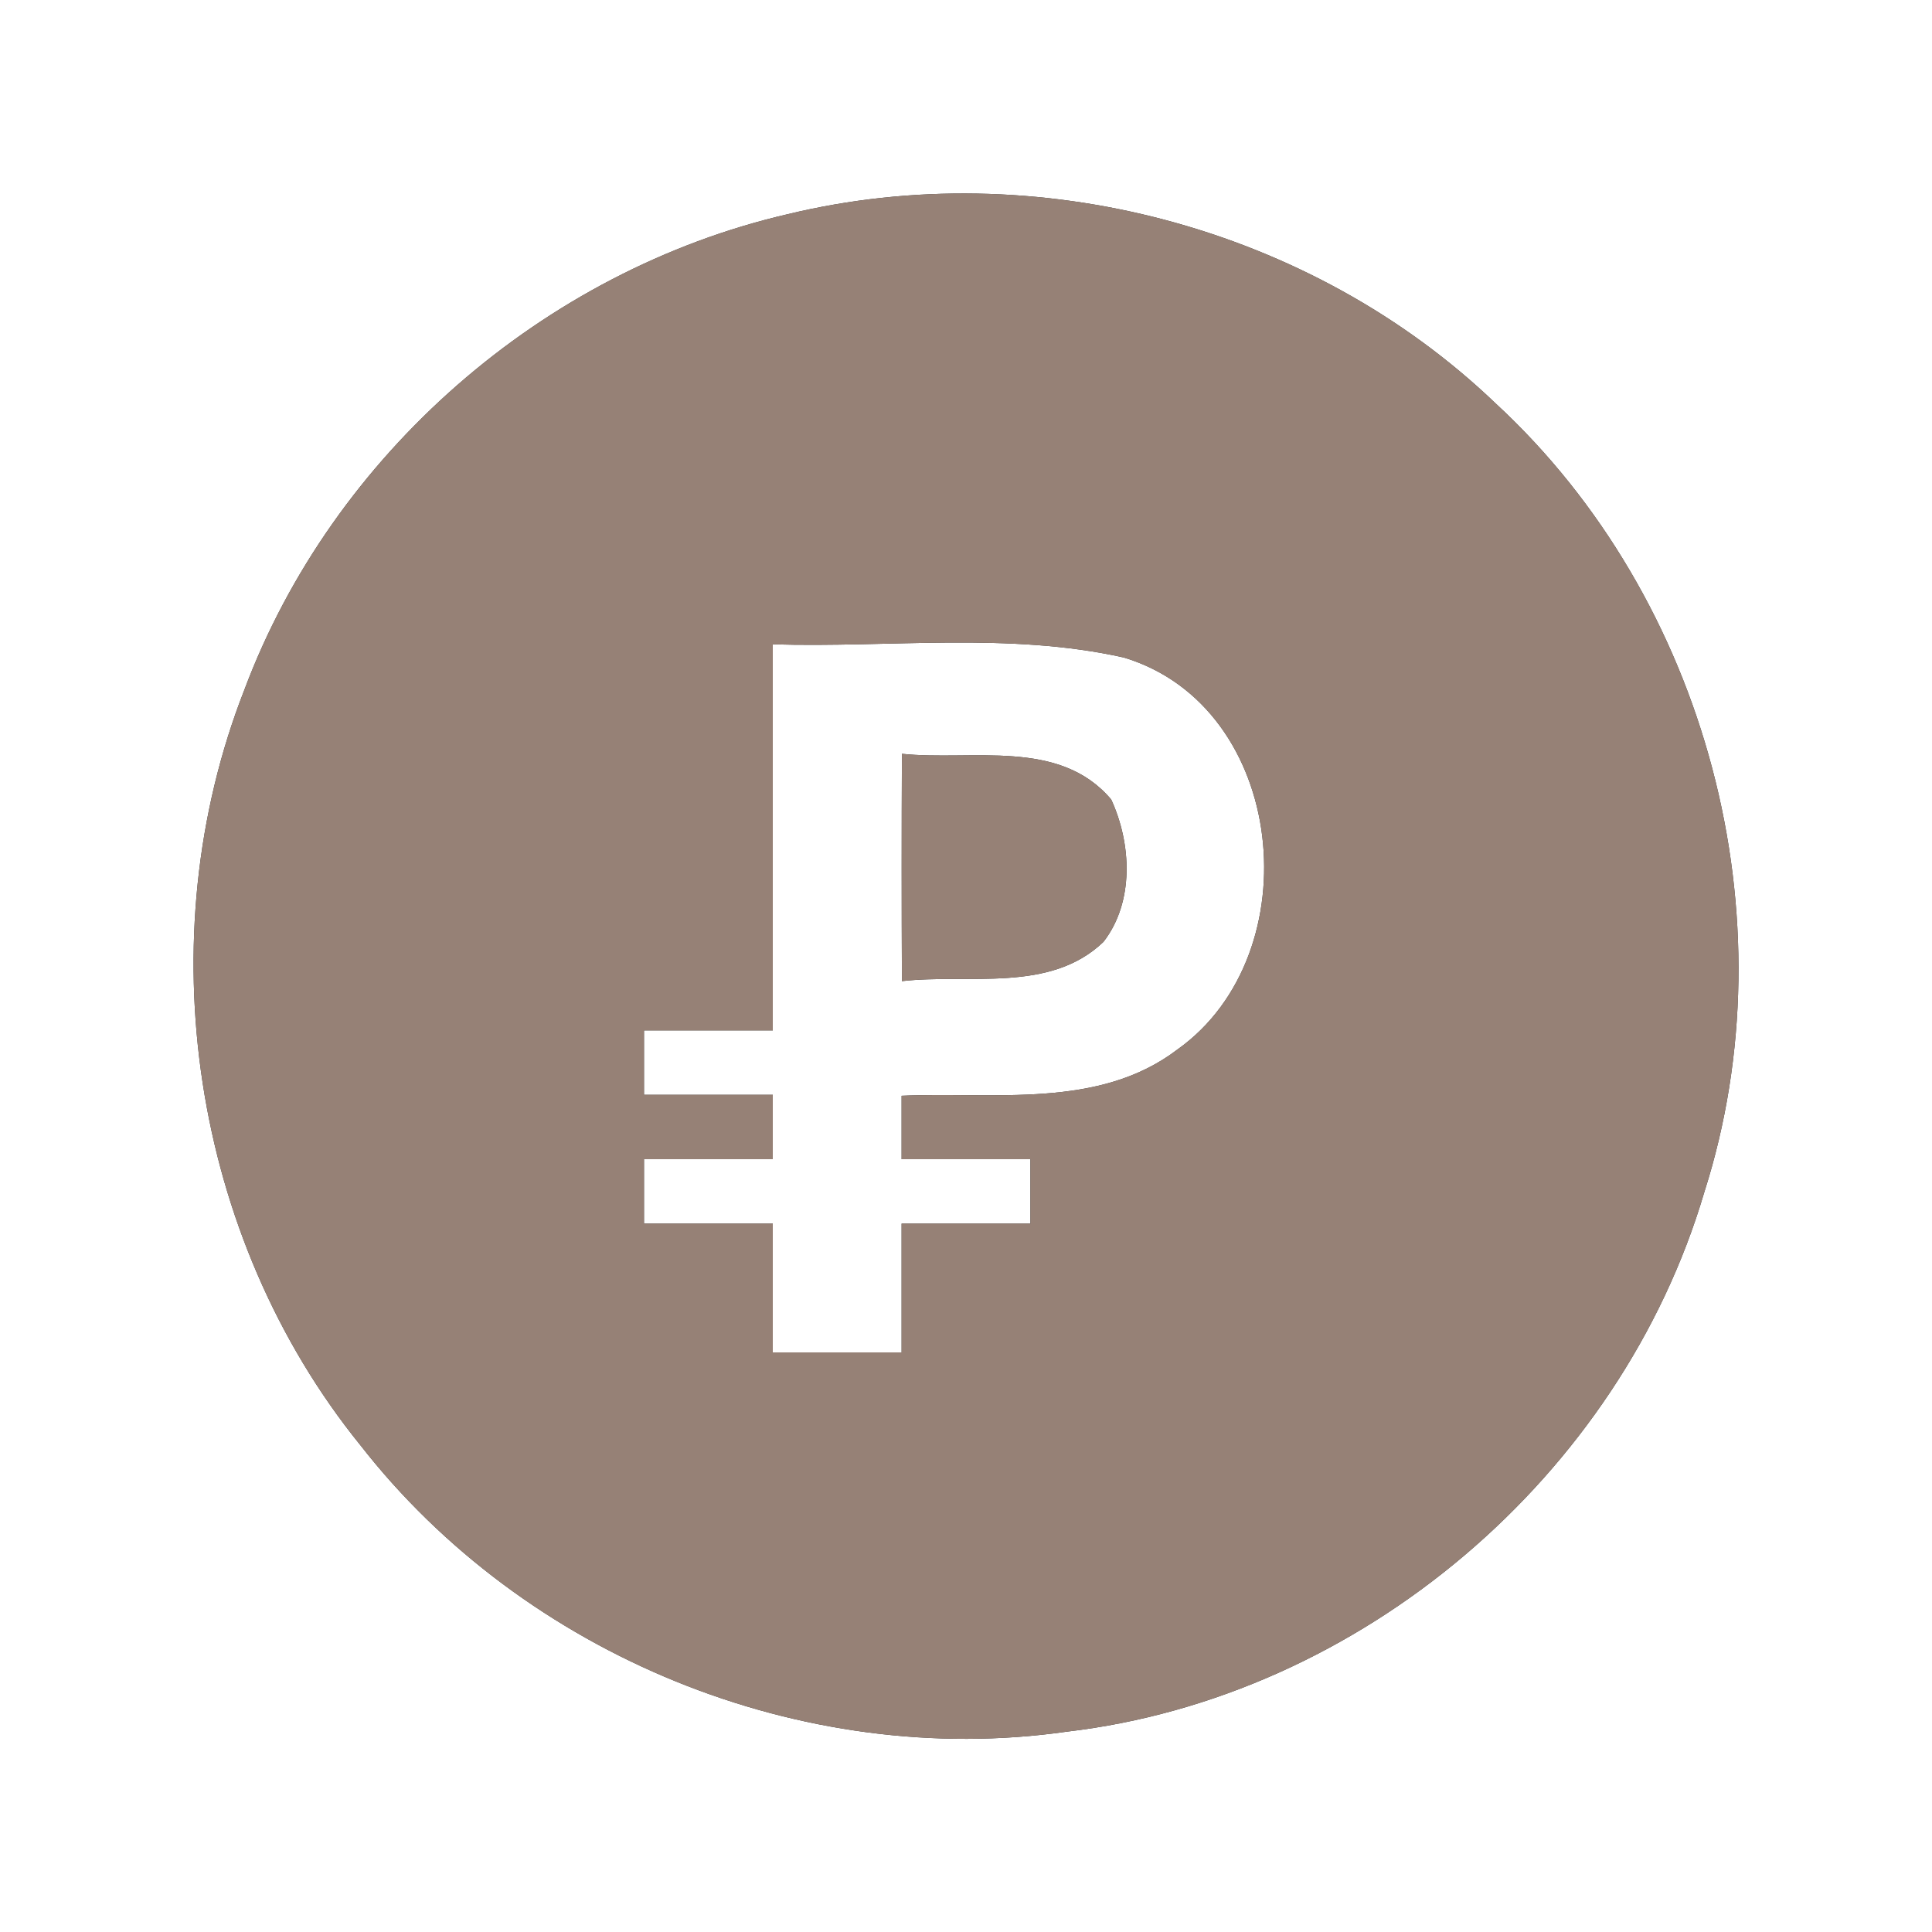 <?xml version="1.0" encoding="UTF-8" ?>
<!DOCTYPE svg PUBLIC "-//W3C//DTD SVG 1.1//EN" "http://www.w3.org/Graphics/SVG/1.1/DTD/svg11.dtd">
<svg width="60pt" height="60pt" viewBox="0 0 60 60" version="1.1" xmlns="http://www.w3.org/2000/svg">
<rect x="0" y="0" width="60" height="60" fill="#333333" stroke="none"/>
<g id="#ffffffff">
<path fill="#ffffff" opacity="1.00" d=" M 0.00 0.00 L 60.00 0.00 L 60.00 60.00 L 0.00 60.00 L 0.00 0.00 M 24.47 6.65 C 16.87 8.41 10.33 14.11 7.59 21.42 C 4.56 29.15 5.96 38.42 11.19 44.88 C 16.28 51.41 24.91 54.95 33.12 53.78 C 42.26 52.71 50.33 45.84 52.93 37.02 C 55.65 28.50 53.02 18.60 46.45 12.53 C 40.72 7.04 32.17 4.79 24.47 6.65 Z" />
<path fill="#ffffff" opacity="1.00" d=" M 24.00 20.01 C 27.63 20.12 31.33 19.62 34.90 20.42 C 39.98 21.95 40.73 29.63 36.57 32.59 C 34.12 34.46 30.87 33.90 28.00 34.03 C 28.00 34.52 28.00 35.50 28.00 36.00 C 29.33 36.00 30.67 36.00 32.00 36.00 C 32.00 36.50 32.00 37.50 32.00 38.00 C 30.67 38.00 29.33 38.00 28.00 38.00 C 28.00 39.33 28.00 40.67 28.00 42.00 C 26.67 42.00 25.33 42.00 24.00 42.00 C 24.00 40.67 24.00 39.33 24.00 38.00 C 22.67 38.00 21.33 38.00 20.00 38.00 C 20.00 37.50 20.00 36.50 20.00 36.00 C 21.33 36.00 22.67 36.00 24.00 36.00 C 24.00 35.50 24.00 34.50 24.00 34.00 C 22.67 34.00 21.33 34.00 20.00 34.00 C 20.00 33.50 20.00 32.50 20.00 32.00 C 21.33 32.00 22.67 32.00 24.00 32.00 C 24.00 28.00 24.00 24.00 24.00 20.01 M 28.01 23.41 C 28.00 25.76 28.00 28.11 28.01 30.47 C 30.09 30.23 32.60 30.85 34.27 29.25 C 35.23 28.01 35.14 26.20 34.51 24.83 C 32.90 22.92 30.18 23.64 28.01 23.41 Z" />
</g>
<g id="#000000ff">
<path fill="#968176" opacity="1.00" d=" M 24.47 6.65 C 32.17 4.79 40.72 7.04 46.45 12.53 C 53.02 18.60 55.65 28.50 52.93 37.02 C 50.33 45.84 42.26 52.71 33.12 53.78 C 24.91 54.95 16.28 51.41 11.19 44.88 C 5.96 38.42 4.56 29.15 7.59 21.42 C 10.33 14.11 16.87 8.41 24.47 6.65 M 24.00 20.01 C 24.00 24.00 24.00 28.00 24.00 32.00 C 22.67 32.00 21.33 32.00 20.00 32.00 C 20.00 32.50 20.00 33.50 20.00 34.00 C 21.33 34.00 22.67 34.00 24.00 34.00 C 24.00 34.50 24.00 35.50 24.00 36.00 C 22.67 36.00 21.33 36.00 20.00 36.00 C 20.00 36.50 20.00 37.50 20.00 38.00 C 21.33 38.00 22.67 38.00 24.00 38.00 C 24.00 39.33 24.00 40.67 24.00 42.00 C 25.33 42.00 26.67 42.00 28.00 42.00 C 28.00 40.67 28.00 39.33 28.00 38.00 C 29.33 38.00 30.67 38.00 32.00 38.00 C 32.00 37.50 32.00 36.50 32.00 36.00 C 30.67 36.00 29.33 36.00 28.00 36.00 C 28.00 35.50 28.00 34.52 28.00 34.03 C 30.87 33.90 34.12 34.46 36.57 32.59 C 40.73 29.63 39.98 21.95 34.90 20.42 C 31.33 19.62 27.63 20.12 24.00 20.01 Z" />
<path fill="#968176" opacity="1.00" d=" M 28.01 23.41 C 30.18 23.64 32.90 22.92 34.51 24.83 C 35.14 26.20 35.23 28.01 34.27 29.25 C 32.60 30.85 30.09 30.23 28.01 30.47 C 28.00 28.11 28.00 25.76 28.01 23.41 Z" />
</g>
</svg>
